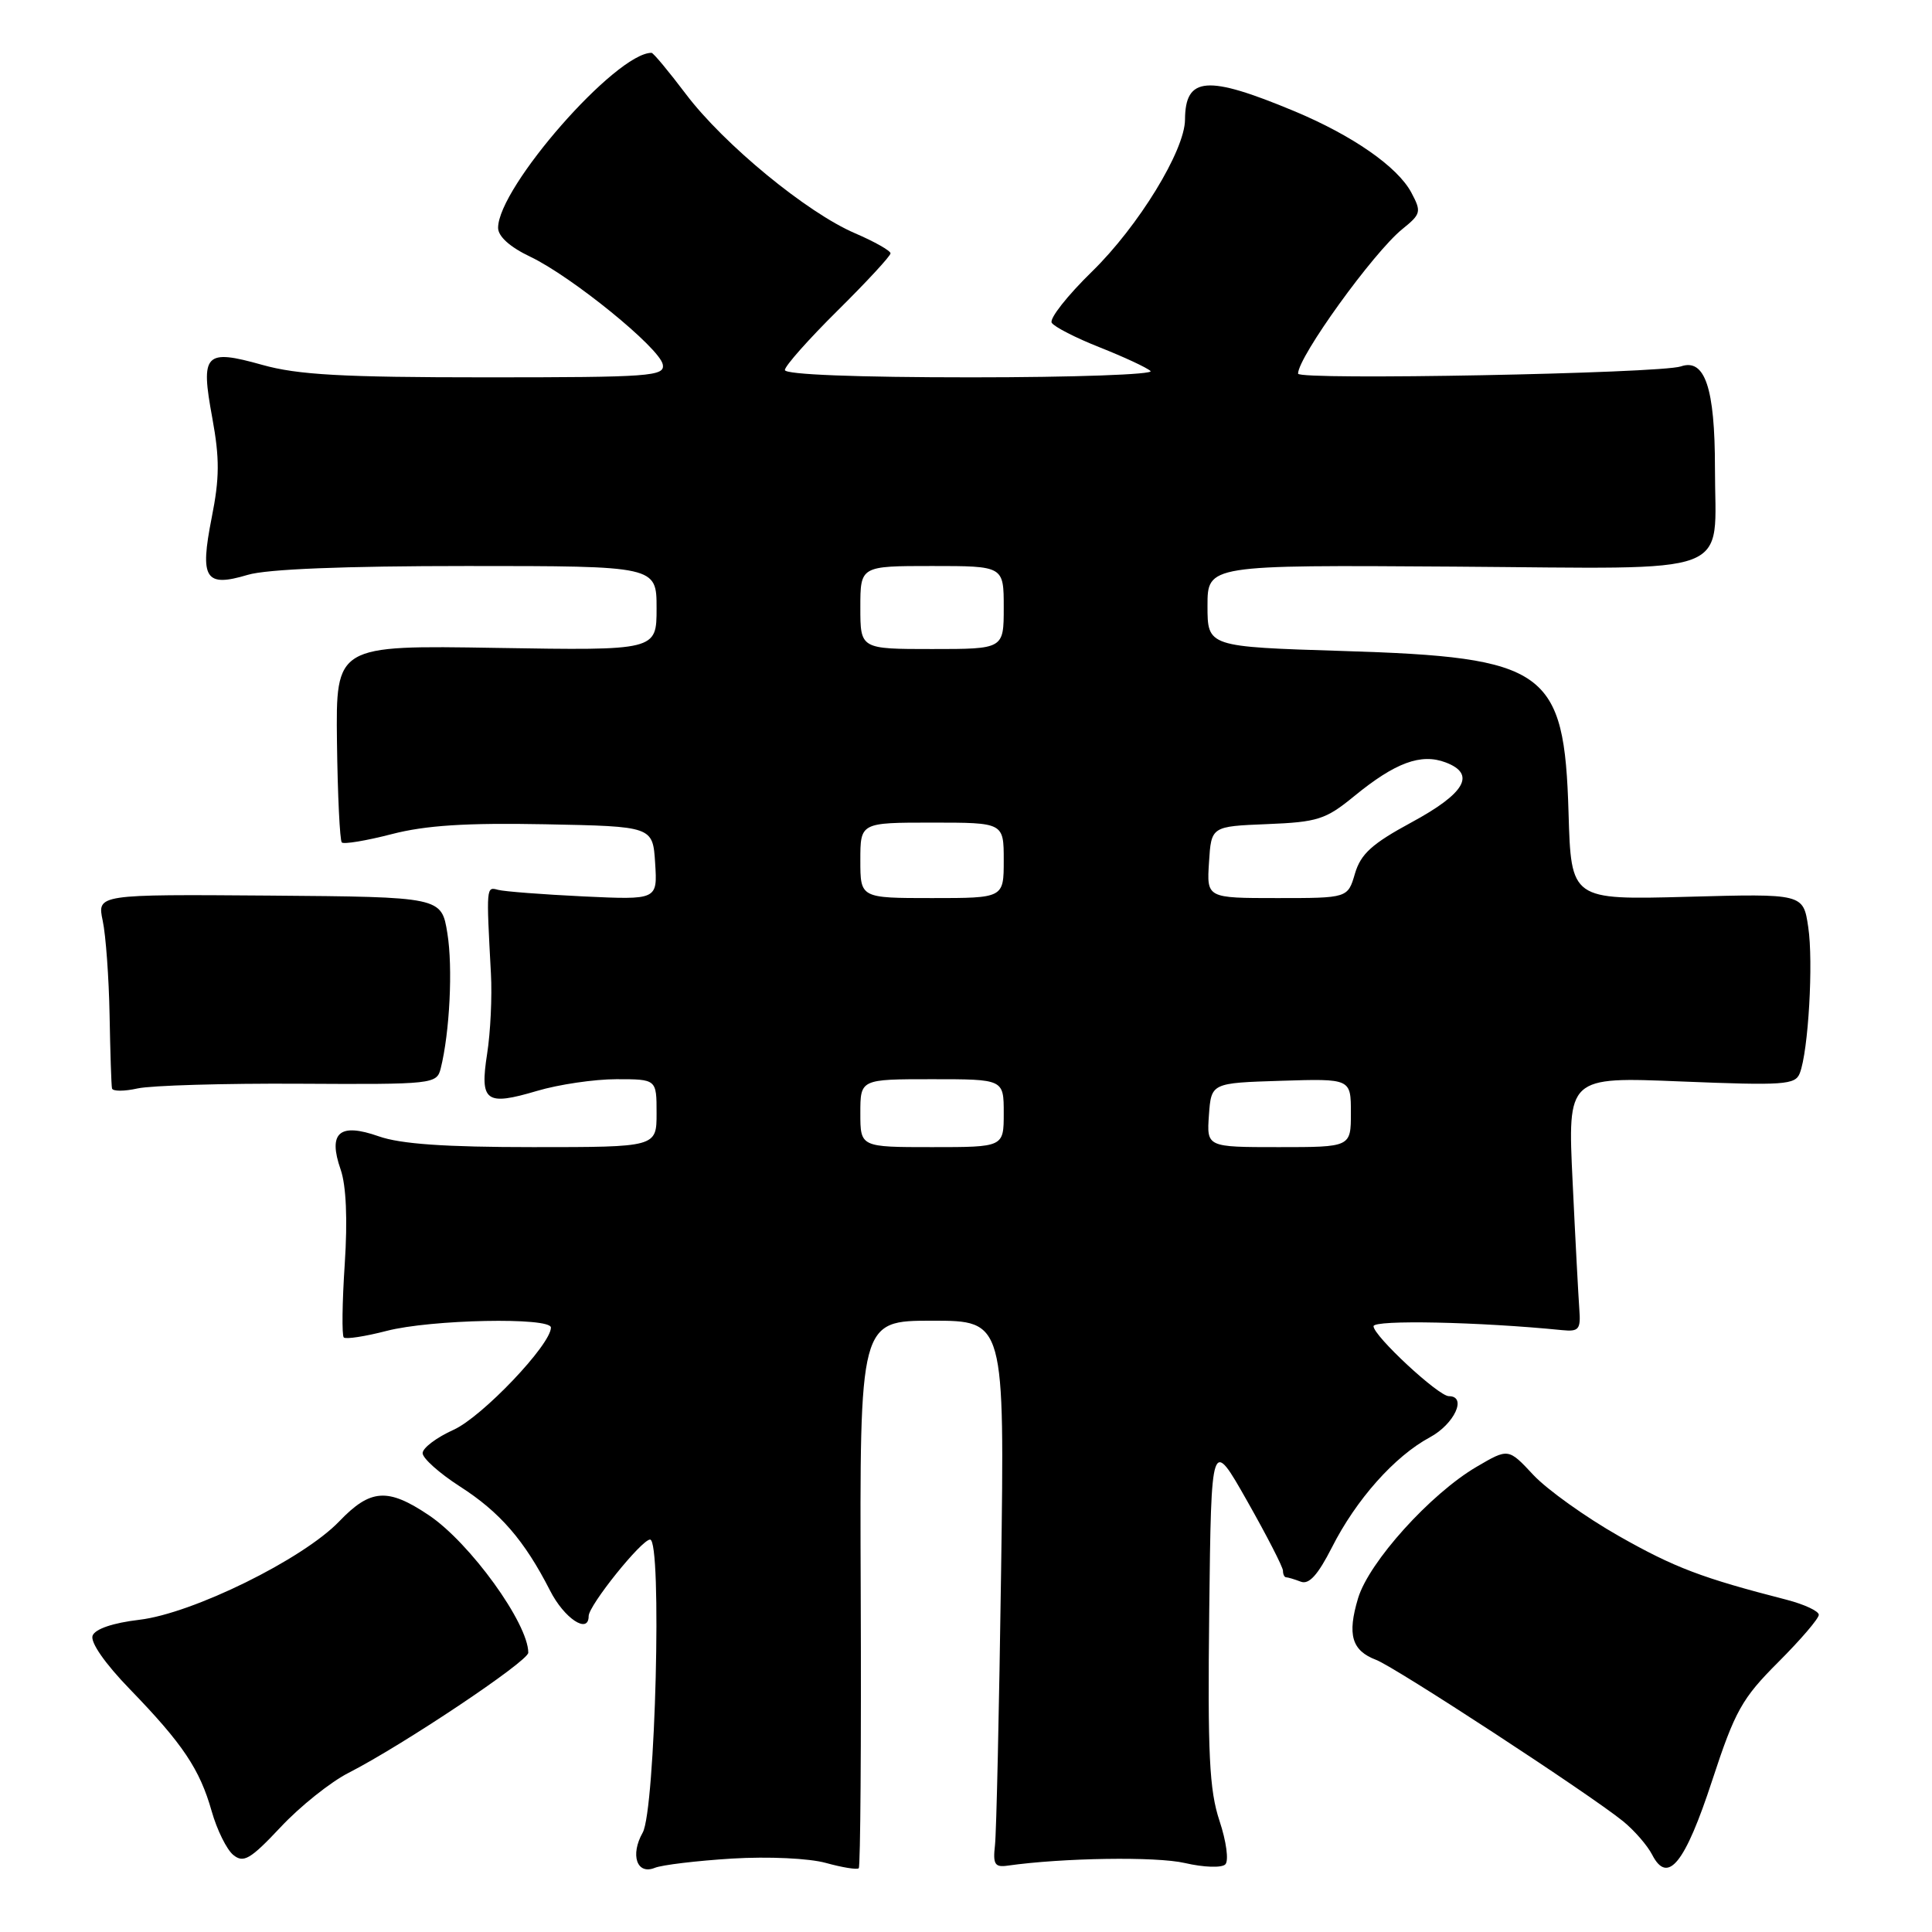 <?xml version="1.0" encoding="UTF-8" standalone="no"?>
<!DOCTYPE svg PUBLIC "-//W3C//DTD SVG 1.1//EN" "http://www.w3.org/Graphics/SVG/1.1/DTD/svg11.dtd" >
<svg xmlns="http://www.w3.org/2000/svg" xmlns:xlink="http://www.w3.org/1999/xlink" version="1.1" viewBox="0 0 256 256">
 <g >
 <path fill="currentColor"
d=" M 97.00 246.27 C 101.82 245.98 107.21 246.23 109.44 246.85 C 111.61 247.45 113.57 247.77 113.79 247.55 C 114.01 247.33 114.13 230.91 114.05 211.07 C 113.91 175.00 113.91 175.00 123.52 175.00 C 133.12 175.00 133.12 175.00 132.65 208.25 C 132.39 226.54 132.03 242.85 131.84 244.50 C 131.55 247.02 131.82 247.45 133.50 247.21 C 140.82 246.17 153.21 245.98 157.00 246.86 C 159.51 247.44 161.88 247.52 162.36 247.04 C 162.84 246.56 162.50 244.01 161.59 241.27 C 160.24 237.20 160.01 232.47 160.23 213.43 C 160.50 190.50 160.50 190.50 165.25 198.88 C 167.86 203.49 170.00 207.65 170.00 208.13 C 170.00 208.61 170.19 209.00 170.42 209.00 C 170.65 209.00 171.52 209.26 172.36 209.58 C 173.45 210.00 174.62 208.70 176.48 205.05 C 179.69 198.70 184.79 192.97 189.45 190.46 C 192.72 188.70 194.43 185.00 191.98 185.00 C 190.60 185.00 182.00 177.01 182.00 175.73 C 182.00 174.86 196.03 175.15 207.00 176.25 C 209.21 176.47 209.47 176.15 209.27 173.50 C 209.15 171.85 208.74 164.24 208.38 156.59 C 207.71 142.68 207.71 142.68 222.76 143.30 C 236.38 143.85 237.88 143.75 238.48 142.21 C 239.62 139.29 240.30 127.48 239.60 122.84 C 238.94 118.41 238.94 118.41 223.56 118.83 C 208.18 119.24 208.18 119.24 207.84 107.69 C 207.28 88.75 204.97 87.09 177.97 86.26 C 160.00 85.70 160.00 85.70 160.00 80.28 C 160.00 74.86 160.00 74.86 192.67 75.08 C 230.60 75.34 227.23 76.62 227.24 62.00 C 227.24 51.42 225.91 47.45 222.73 48.55 C 219.98 49.49 172.00 50.41 172.00 49.51 C 172.00 47.29 181.98 33.46 185.81 30.36 C 188.30 28.35 188.37 28.07 187.00 25.50 C 185.17 22.09 179.22 17.95 171.48 14.72 C 159.94 9.91 157.05 10.13 157.02 15.86 C 156.99 19.95 150.84 29.99 144.68 36.00 C 141.42 39.18 139.02 42.23 139.36 42.77 C 139.69 43.31 142.56 44.78 145.73 46.03 C 148.90 47.29 151.93 48.69 152.45 49.16 C 152.97 49.62 142.29 50.00 128.70 50.00 C 113.48 50.00 104.00 49.63 104.00 49.03 C 104.00 48.50 107.15 44.95 111.00 41.14 C 114.85 37.33 118.00 33.92 118.00 33.57 C 118.00 33.22 115.88 32.02 113.30 30.91 C 106.92 28.18 95.90 19.11 90.88 12.46 C 88.61 9.46 86.57 7.00 86.33 7.00 C 81.62 7.00 66.00 24.82 66.00 30.19 C 66.00 31.32 67.57 32.74 70.25 34.01 C 75.76 36.64 87.39 46.09 87.82 48.29 C 88.12 49.86 86.25 50.00 64.39 50.00 C 45.37 50.00 39.46 49.67 34.76 48.35 C 27.13 46.21 26.55 46.83 28.13 55.38 C 29.11 60.75 29.10 63.34 28.05 68.60 C 26.45 76.70 27.18 77.86 32.83 76.17 C 35.36 75.41 45.59 75.00 61.87 75.00 C 87.00 75.00 87.00 75.00 87.00 80.60 C 87.00 86.20 87.00 86.20 65.75 85.85 C 44.50 85.50 44.50 85.50 44.65 98.32 C 44.74 105.37 45.03 111.36 45.29 111.63 C 45.56 111.89 48.53 111.40 51.89 110.53 C 56.40 109.36 61.74 109.02 72.25 109.22 C 86.50 109.50 86.50 109.50 86.81 114.37 C 87.12 119.24 87.12 119.24 77.31 118.78 C 71.91 118.52 66.83 118.13 66.00 117.91 C 64.42 117.48 64.43 117.42 65.05 129.00 C 65.22 132.03 64.99 136.80 64.55 139.61 C 63.56 145.98 64.35 146.57 71.16 144.55 C 74.02 143.70 78.76 143.00 81.68 143.00 C 87.00 143.00 87.00 143.00 87.00 147.50 C 87.00 152.00 87.00 152.00 70.63 152.00 C 58.97 152.00 53.08 151.59 50.19 150.57 C 44.97 148.73 43.43 150.07 45.14 154.98 C 45.87 157.08 46.07 161.59 45.68 167.50 C 45.34 172.58 45.29 176.95 45.55 177.22 C 45.82 177.48 48.37 177.09 51.23 176.35 C 57.08 174.83 73.00 174.51 73.00 175.91 C 73.00 178.17 63.88 187.75 60.11 189.45 C 57.85 190.47 56.00 191.86 56.00 192.55 C 56.00 193.23 58.22 195.21 60.92 196.95 C 66.26 200.37 69.49 204.11 72.88 210.75 C 74.76 214.46 78.00 216.60 78.00 214.14 C 78.00 212.73 85.01 204.00 86.14 204.00 C 87.75 204.00 86.84 239.84 85.16 242.83 C 83.48 245.80 84.39 248.46 86.76 247.50 C 87.72 247.11 92.33 246.56 97.00 246.27 Z  M 226.88 235.90 C 229.90 226.69 230.82 225.05 235.63 220.24 C 238.58 217.29 241.00 214.47 241.00 213.97 C 241.00 213.48 239.09 212.59 236.75 211.98 C 225.50 209.09 221.91 207.73 214.50 203.53 C 210.10 201.03 205.01 197.39 203.18 195.44 C 199.87 191.89 199.87 191.89 195.67 194.35 C 189.54 197.94 181.39 206.98 179.95 211.78 C 178.50 216.62 179.11 218.71 182.34 219.94 C 184.89 220.91 210.58 237.69 215.06 241.32 C 216.54 242.52 218.28 244.52 218.92 245.76 C 220.98 249.77 223.27 246.94 226.88 235.90 Z  M 46.19 234.91 C 53.38 231.24 70.00 220.13 70.00 218.99 C 70.00 215.11 62.28 204.43 56.82 200.77 C 51.38 197.12 49.09 197.27 44.95 201.59 C 40.13 206.61 25.52 213.80 18.46 214.63 C 14.98 215.04 12.61 215.84 12.27 216.73 C 11.94 217.59 13.90 220.42 17.21 223.83 C 24.23 231.08 26.47 234.43 28.05 240.00 C 28.75 242.47 30.04 245.08 30.91 245.79 C 32.27 246.90 33.17 246.38 37.19 242.10 C 39.76 239.35 43.81 236.12 46.19 234.91 Z  M 39.68 143.60 C 57.46 143.70 57.87 143.65 58.40 141.56 C 59.59 136.79 60.02 128.22 59.28 123.67 C 58.50 118.85 58.50 118.85 35.69 118.67 C 12.87 118.50 12.87 118.50 13.61 122.00 C 14.02 123.92 14.43 129.55 14.52 134.50 C 14.61 139.45 14.75 143.83 14.84 144.22 C 14.93 144.62 16.46 144.62 18.25 144.22 C 20.04 143.83 29.68 143.54 39.68 143.60 Z  M 114.00 147.50 C 114.00 143.00 114.00 143.00 123.50 143.00 C 133.00 143.00 133.00 143.00 133.00 147.50 C 133.00 152.00 133.00 152.00 123.50 152.00 C 114.00 152.00 114.00 152.00 114.00 147.50 Z  M 160.19 147.75 C 160.50 143.50 160.50 143.50 169.75 143.21 C 179.00 142.92 179.00 142.92 179.00 147.46 C 179.00 152.00 179.00 152.00 169.44 152.00 C 159.89 152.00 159.89 152.00 160.19 147.75 Z  M 114.00 114.00 C 114.00 109.00 114.00 109.00 123.50 109.00 C 133.00 109.00 133.00 109.00 133.00 114.00 C 133.00 119.00 133.00 119.00 123.50 119.00 C 114.00 119.00 114.00 119.00 114.00 114.00 Z  M 160.20 114.25 C 160.50 109.50 160.50 109.50 167.89 109.20 C 174.60 108.93 175.66 108.59 179.42 105.51 C 184.88 101.04 188.29 99.78 191.57 101.03 C 195.62 102.57 194.15 105.12 186.99 108.99 C 181.80 111.80 180.31 113.15 179.54 115.75 C 178.59 119.00 178.59 119.00 169.24 119.00 C 159.89 119.00 159.89 119.00 160.20 114.25 Z  M 114.00 80.50 C 114.00 75.00 114.00 75.00 123.50 75.00 C 133.00 75.00 133.00 75.00 133.00 80.50 C 133.00 86.00 133.00 86.00 123.50 86.00 C 114.00 86.00 114.00 86.00 114.00 80.50 Z "/>
</g>
</svg>
